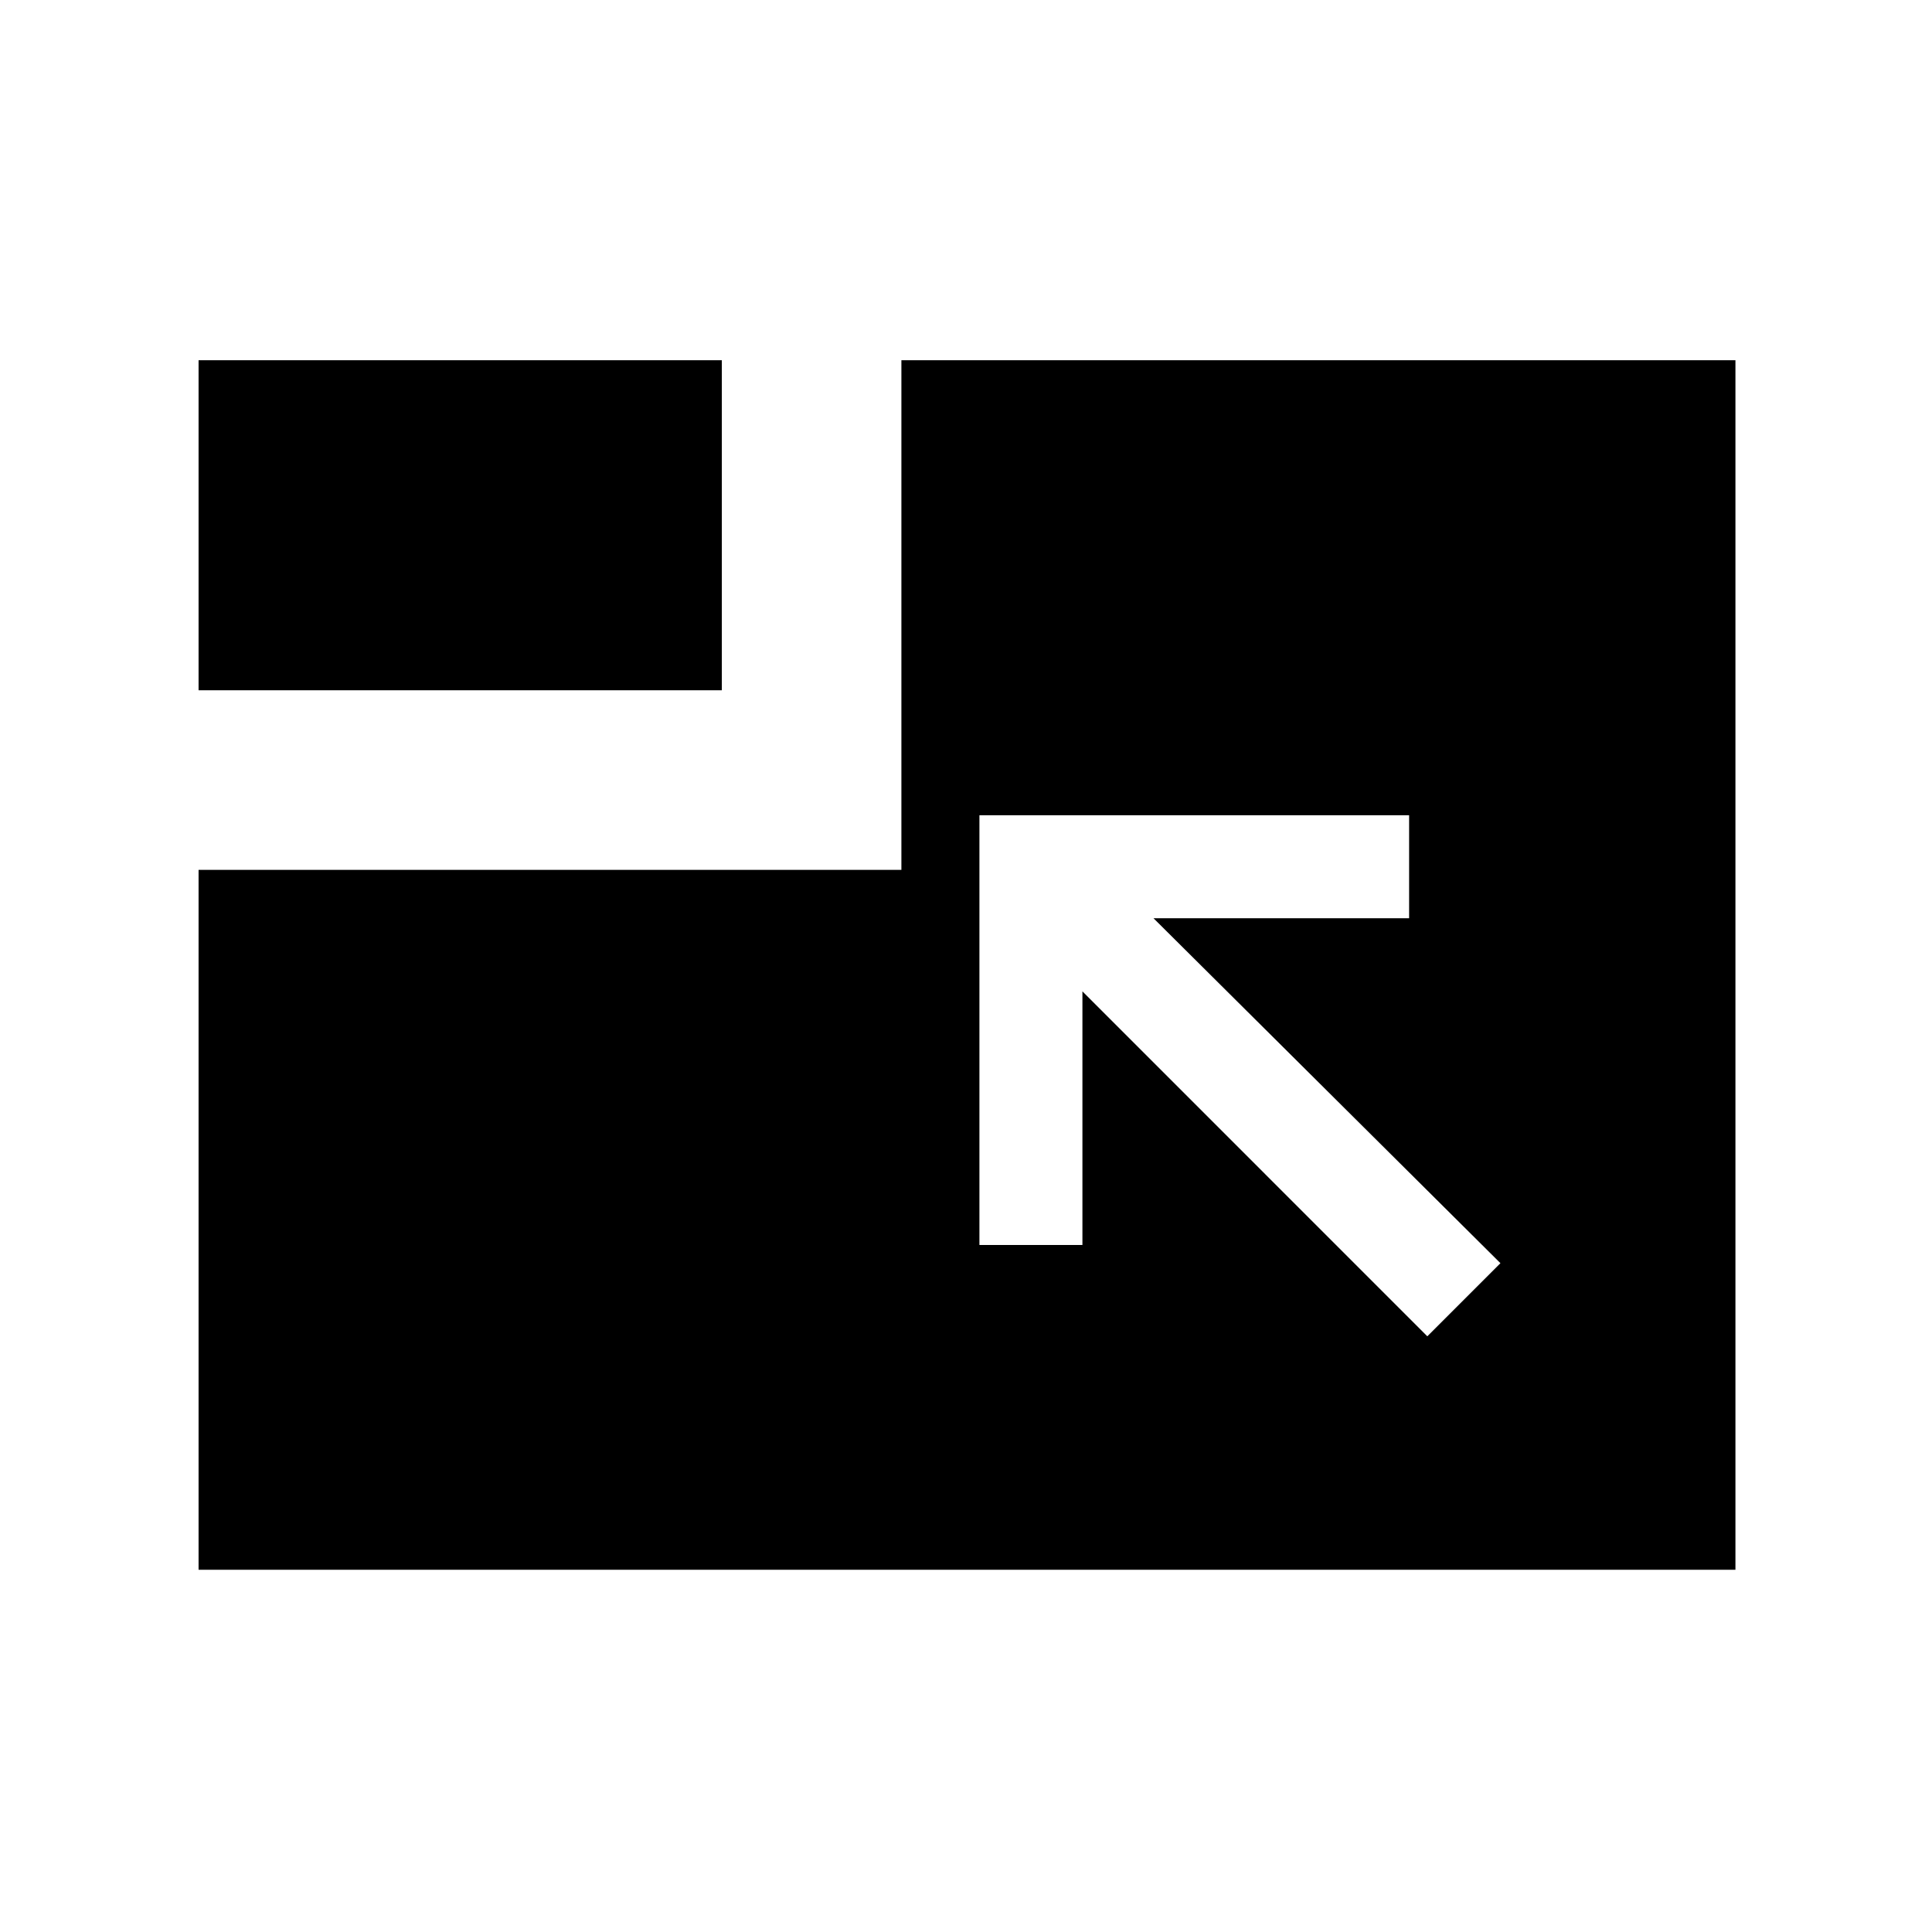 <svg xmlns="http://www.w3.org/2000/svg" height="40" viewBox="0 -960 960 960" width="40"><path d="M98.67-180v-347.77H447.9V-781h414.43v601H98.67Zm610.56-116 36.33-36.33-172.38-171.39h127v-51.18H486.67v213.52h51.18v-126.01L709.23-296ZM98.67-617v-164h260v164h-260Z"/></svg>